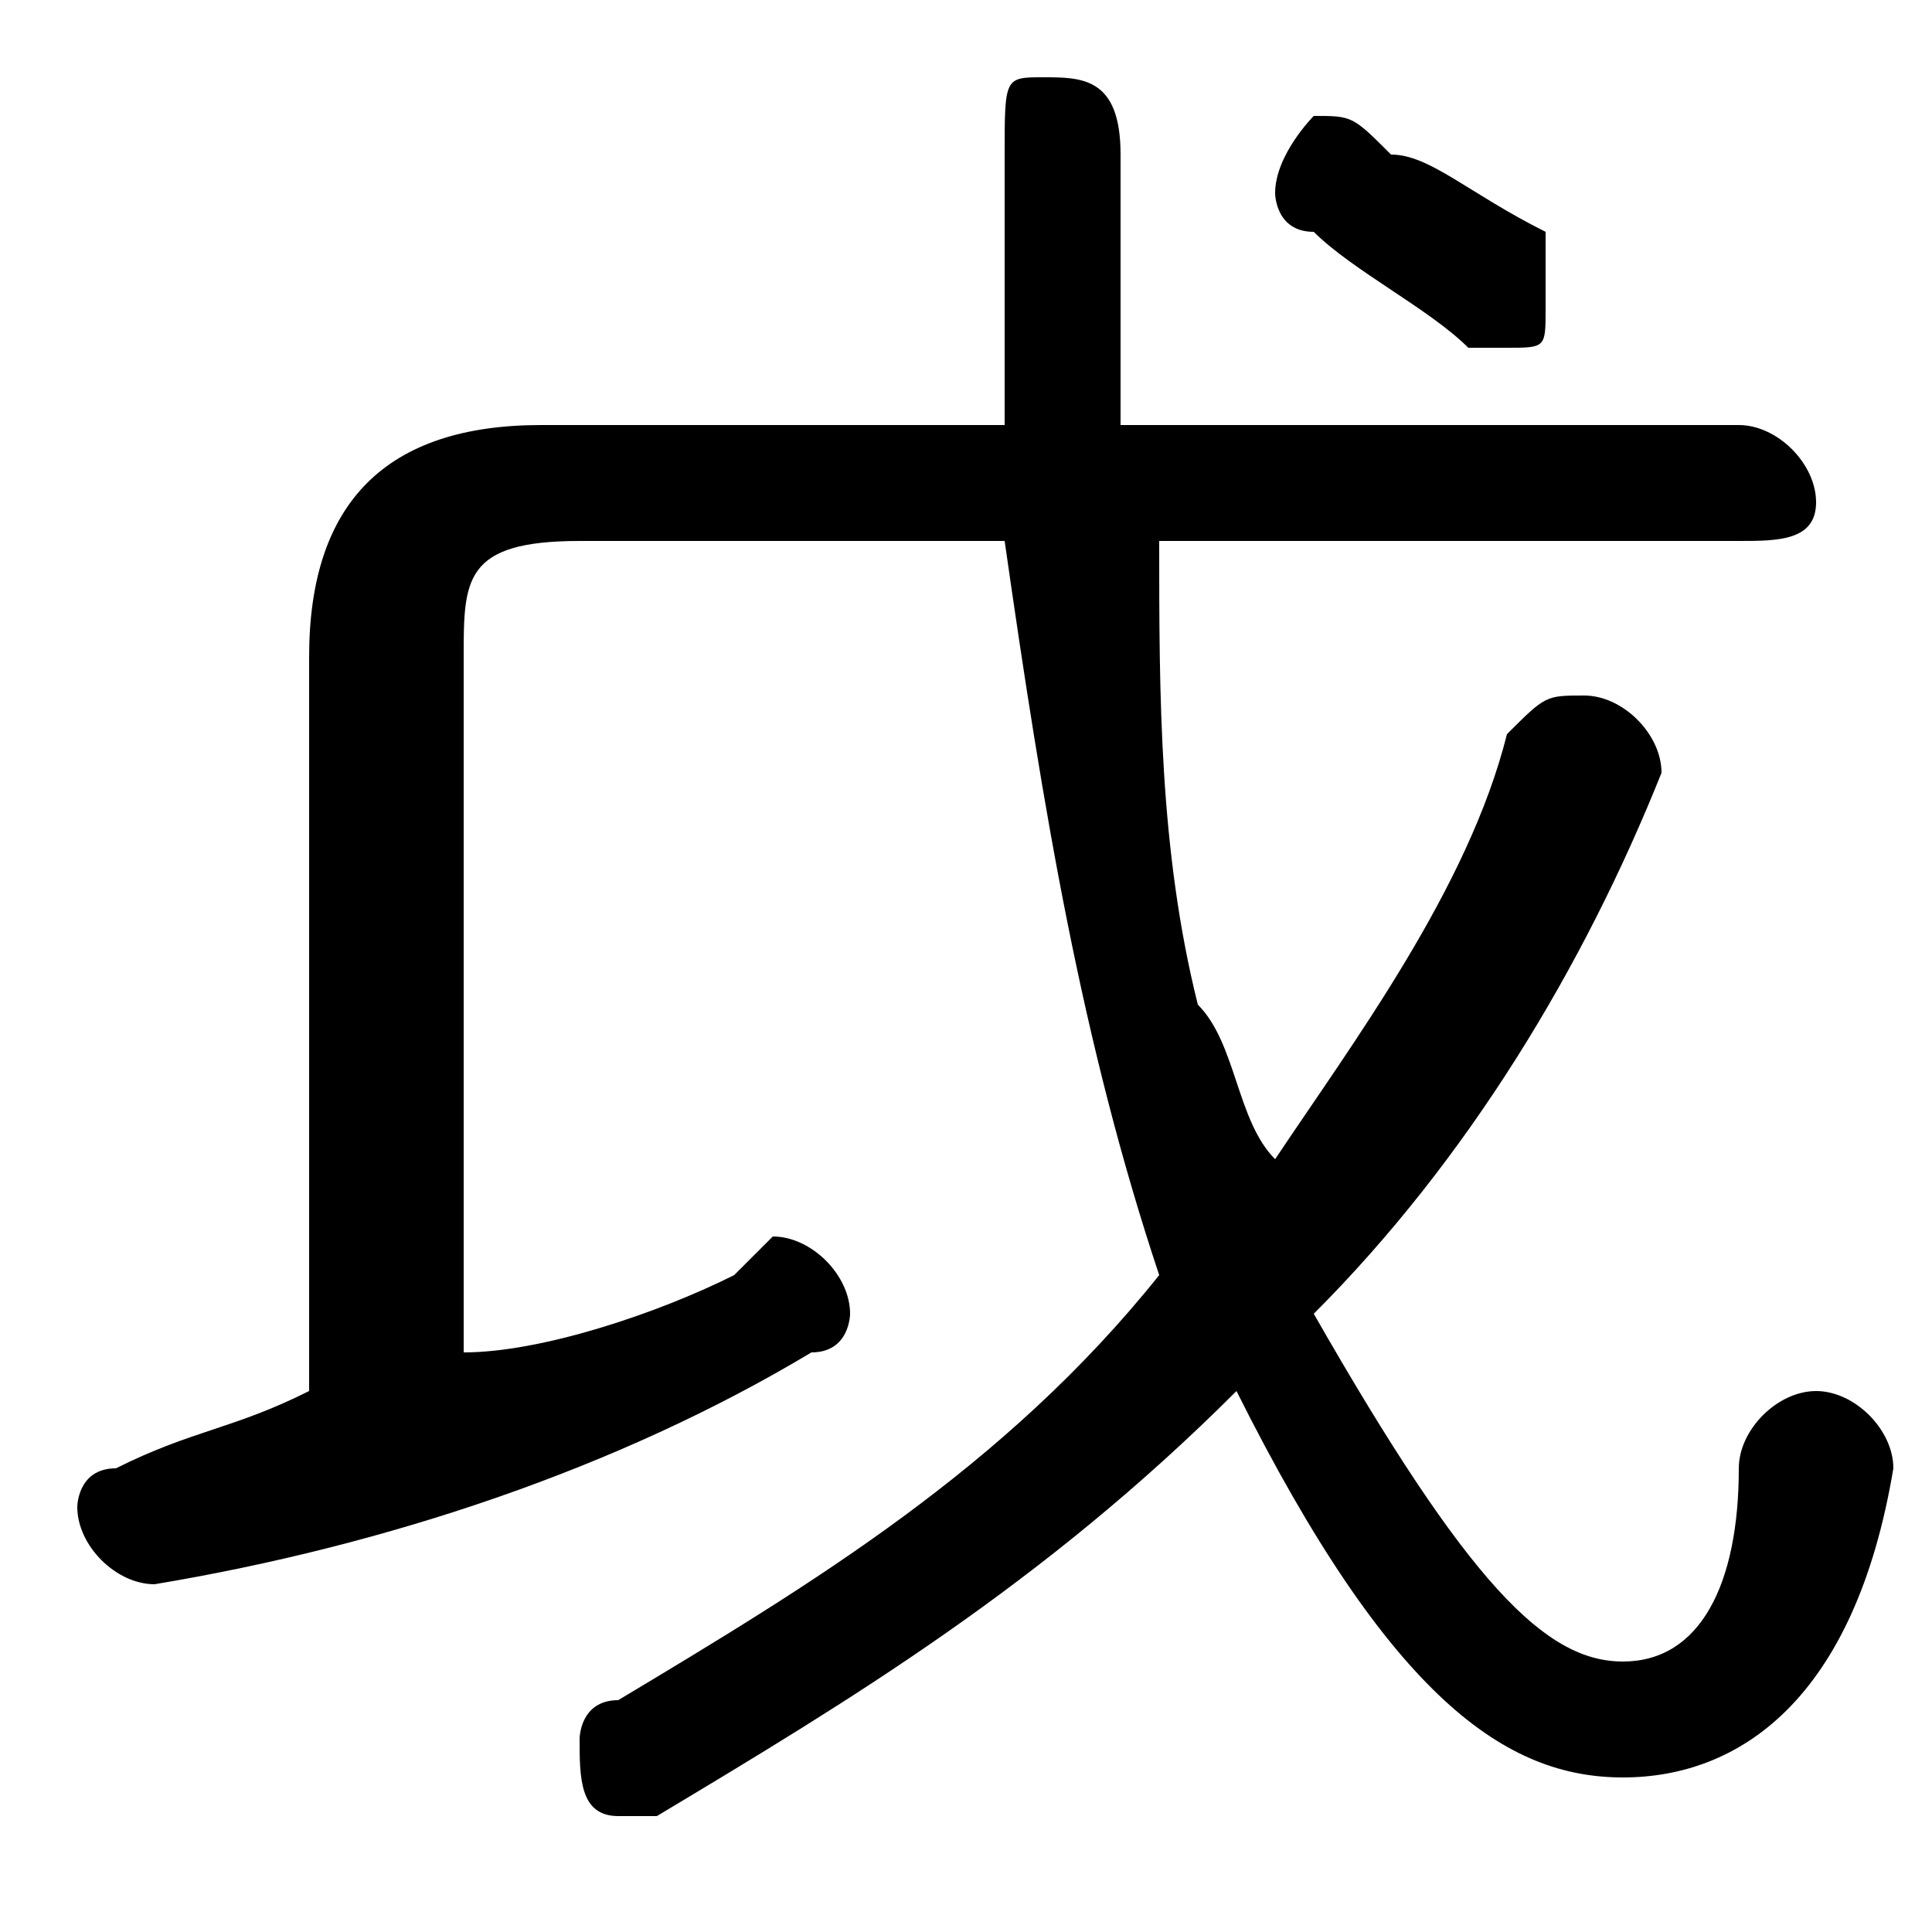 <svg xmlns="http://www.w3.org/2000/svg" viewBox="0 -44.0 50.0 50.0">
    <rect x="0" y="-44.0" width="50.0" height="50.0" fill="#808080" stroke="none"/>
    <g transform="scale(1, -1)">
        <!-- ボディの枠 -->
        <rect x="0" y="-6.0" width="50.0" height="50.0"
            stroke="white" fill="white"/>
        <!-- グリフ座標系の原点 -->
        <circle cx="0" cy="0" r="5" fill="white"/>
        <!-- グリフのアウトライン -->
        <g style="fill:black;stroke:#000000;stroke-width:0;stroke-linecap:round;stroke-linejoin:round;">
        <path d="M 26.0 30.0 C 27.0 23.0 28.0 17.0 30.0 11.0 C 26.0 6.0 21.0 3.0 16.0 0.0 C 15.0 0.0 15.0 -1.0 15.0 -1.0 C 15.0 -2.0 15.0 -3.0 16.0 -3.0 C 17.0 -3.0 17.0 -3.0 17.0 -3.0 C 22.0 -0.0 27.0 3.0 32.0 8.0 C 36.0 0.0 39.0 -2.0 42.0 -2.0 C 45.0 -2.0 48.0 -0.0 49.0 6.0 C 49.0 7.0 48.0 8.0 47.0 8.0 C 46.0 8.0 45.0 7.0 45.0 6.0 C 45.0 3.0 44.0 1.0 42.0 1.0 C 40.0 1.0 38.0 3.0 34.0 10.0 C 38.0 14.0 41.0 19.0 43.0 24.0 C 43.0 24.0 43.0 24.0 43.0 24.0 C 43.0 25.0 42.0 26.0 41.0 26.0 C 40.0 26.0 40.0 26.0 39.0 25.0 C 38.0 21.0 35.0 17.0 33.0 14.0 C 32.0 15.0 32.0 17.0 31.0 18.0 C 30.0 22.0 30.0 26.0 30.0 30.0 L 45.0 30.0 C 46.0 30.0 47.0 30.0 47.0 31.0 C 47.0 32.0 46.0 33.0 45.0 33.0 L 29.0 33.0 C 29.0 35.0 29.0 38.0 29.0 40.0 C 29.0 42.0 28.0 42.0 27.0 42.0 C 26.0 42.0 26.0 42.0 26.0 40.0 C 26.0 38.0 26.0 35.0 26.0 33.0 L 14.0 33.0 C 10.0 33.0 8.0 31.0 8.0 27.0 L 8.0 8.0 C 6.0 7.0 5.0 7.0 3.0 6.0 C 2.0 6.0 2.0 5.0 2.0 5.0 C 2.0 4.0 3.0 3.0 4.0 3.0 C 10.0 4.0 16.0 6.0 21.0 9.0 C 22.0 9.0 22.0 10.0 22.0 10.0 C 22.0 11.0 21.0 12.0 20.0 12.0 C 20.0 12.0 20.0 12.0 19.0 11.0 C 17.0 10.0 14.0 9.0 12.0 9.0 L 12.0 27.0 C 12.0 29.0 12.0 30.0 15.0 30.0 Z M 36.0 40.0 C 35.0 41.0 35.0 41.0 34.0 41.0 C 34.0 41.0 33.0 40.0 33.0 39.0 C 33.0 39.0 33.0 38.0 34.0 38.0 C 35.0 37.0 37.0 36.0 38.0 35.0 C 38.0 35.0 38.0 35.0 39.0 35.0 C 40.0 35.0 40.0 35.0 40.0 36.0 C 40.0 37.0 40.0 37.0 40.0 38.0 C 38.0 39.0 37.0 40.0 36.0 40.0 Z"/>
    </g>
    </g>
</svg>
